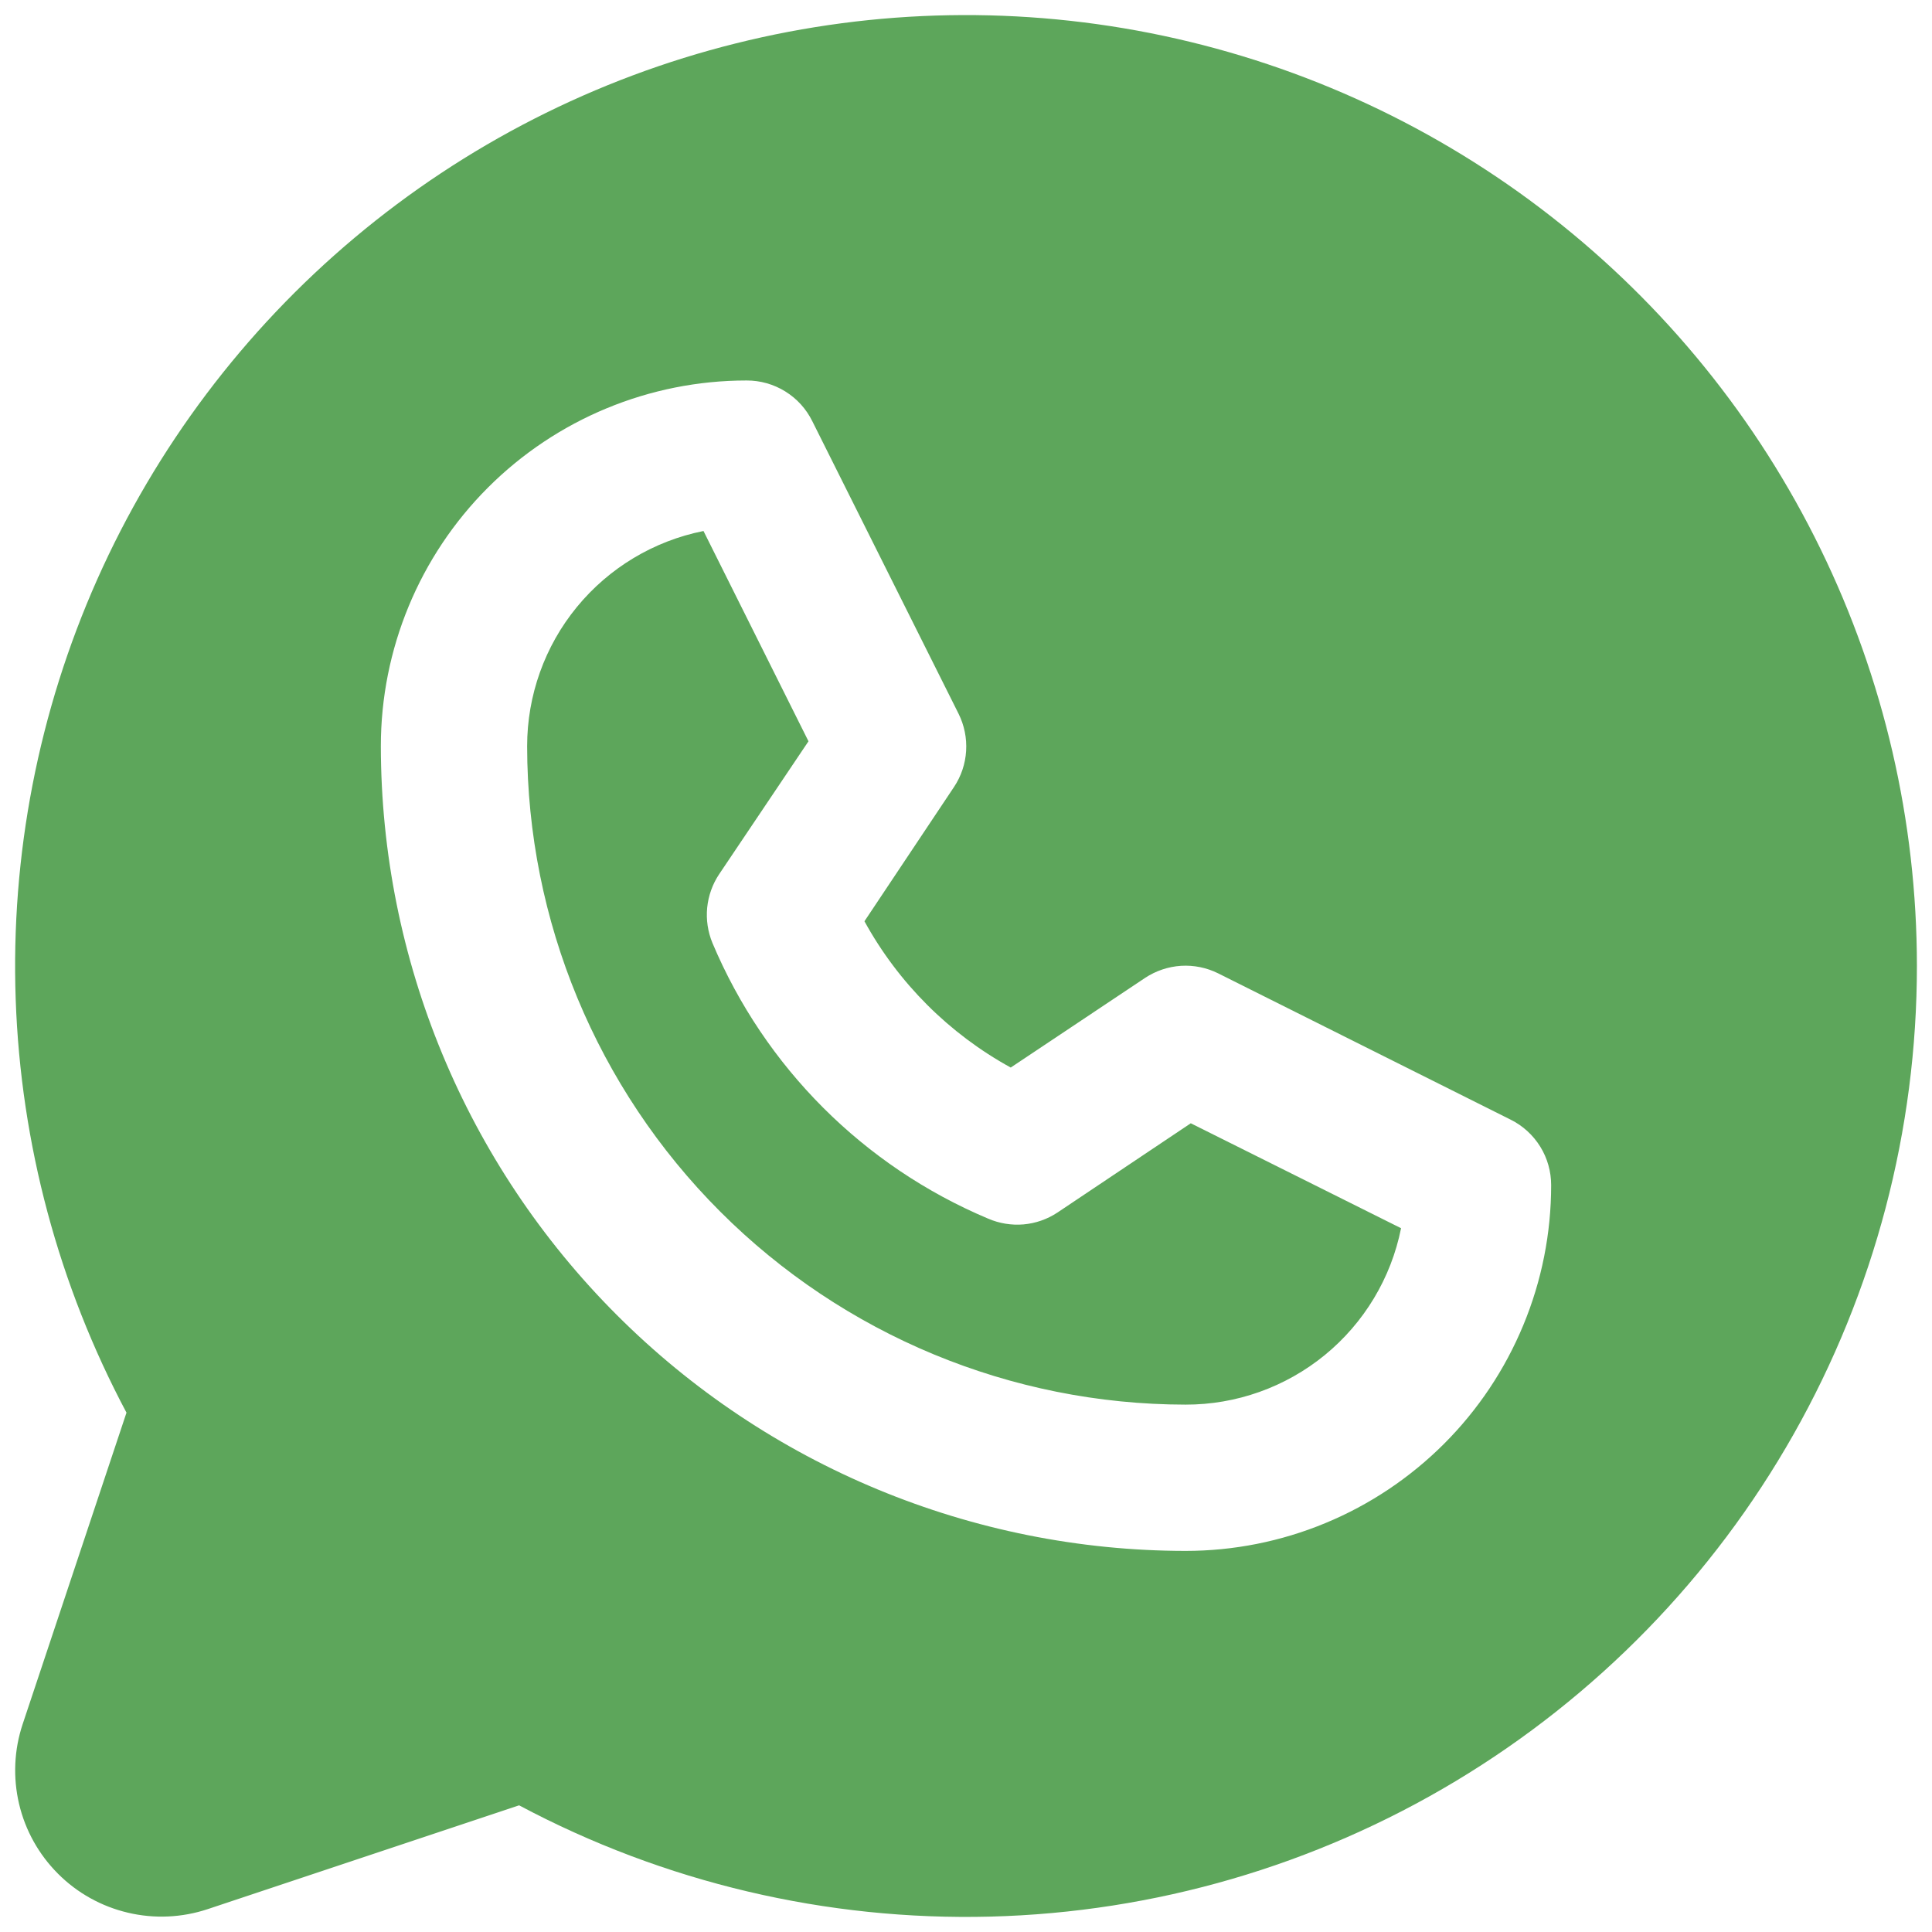 <svg width="32" height="32" viewBox="0 0 32 32" fill="none" xmlns="http://www.w3.org/2000/svg">
<path d="M19.723 18.605L23.206 20.343C23.041 21.169 22.594 21.911 21.943 22.444C21.292 22.976 20.476 23.267 19.635 23.265C16.744 23.262 13.972 22.112 11.928 20.067C9.884 18.023 8.734 15.251 8.731 12.36C8.731 11.52 9.021 10.705 9.554 10.055C10.087 9.405 10.828 8.96 11.652 8.795L13.391 12.278L11.911 14.48C11.8 14.646 11.733 14.837 11.713 15.035C11.694 15.234 11.724 15.434 11.8 15.618C12.667 17.678 14.306 19.317 16.366 20.184C16.551 20.264 16.753 20.297 16.953 20.28C17.154 20.262 17.346 20.195 17.514 20.084L19.723 18.605ZM31.75 15.995C31.751 18.715 31.047 21.388 29.708 23.755C28.369 26.122 26.44 28.102 24.109 29.502C21.778 30.902 19.124 31.675 16.406 31.745C13.688 31.815 10.998 31.18 8.598 29.902L3.441 31.621C3.014 31.763 2.556 31.784 2.118 31.68C1.68 31.577 1.279 31.354 0.961 31.035C0.643 30.717 0.419 30.317 0.316 29.879C0.213 29.441 0.233 28.982 0.376 28.555L2.095 23.398C0.971 21.286 0.344 18.945 0.26 16.554C0.176 14.163 0.638 11.784 1.61 9.598C2.583 7.412 4.041 5.476 5.873 3.938C7.706 2.399 9.864 1.298 12.186 0.719C14.507 0.139 16.93 0.096 19.27 0.593C21.61 1.09 23.807 2.113 25.692 3.586C27.578 5.058 29.104 6.941 30.153 9.091C31.203 11.241 31.749 13.602 31.75 15.995ZM25.692 19.63C25.692 19.405 25.63 19.184 25.512 18.993C25.393 18.801 25.224 18.646 25.023 18.546L20.177 16.122C19.986 16.027 19.774 15.984 19.561 15.997C19.348 16.011 19.143 16.08 18.965 16.198L16.741 17.682C15.719 17.121 14.879 16.28 14.318 15.259L15.802 13.034C15.92 12.857 15.989 12.651 16.002 12.438C16.015 12.226 15.972 12.013 15.877 11.822L13.454 6.976C13.354 6.773 13.199 6.602 13.006 6.483C12.814 6.364 12.592 6.301 12.365 6.302C10.759 6.302 9.218 6.94 8.082 8.076C6.946 9.212 6.308 10.753 6.308 12.36C6.312 15.894 7.717 19.282 10.216 21.78C12.714 24.279 16.101 25.684 19.635 25.688C20.43 25.688 21.218 25.532 21.953 25.227C22.688 24.923 23.355 24.476 23.918 23.914C24.481 23.351 24.927 22.683 25.231 21.948C25.536 21.213 25.692 20.426 25.692 19.63Z" fill="#5DA65B"/>
</svg>
